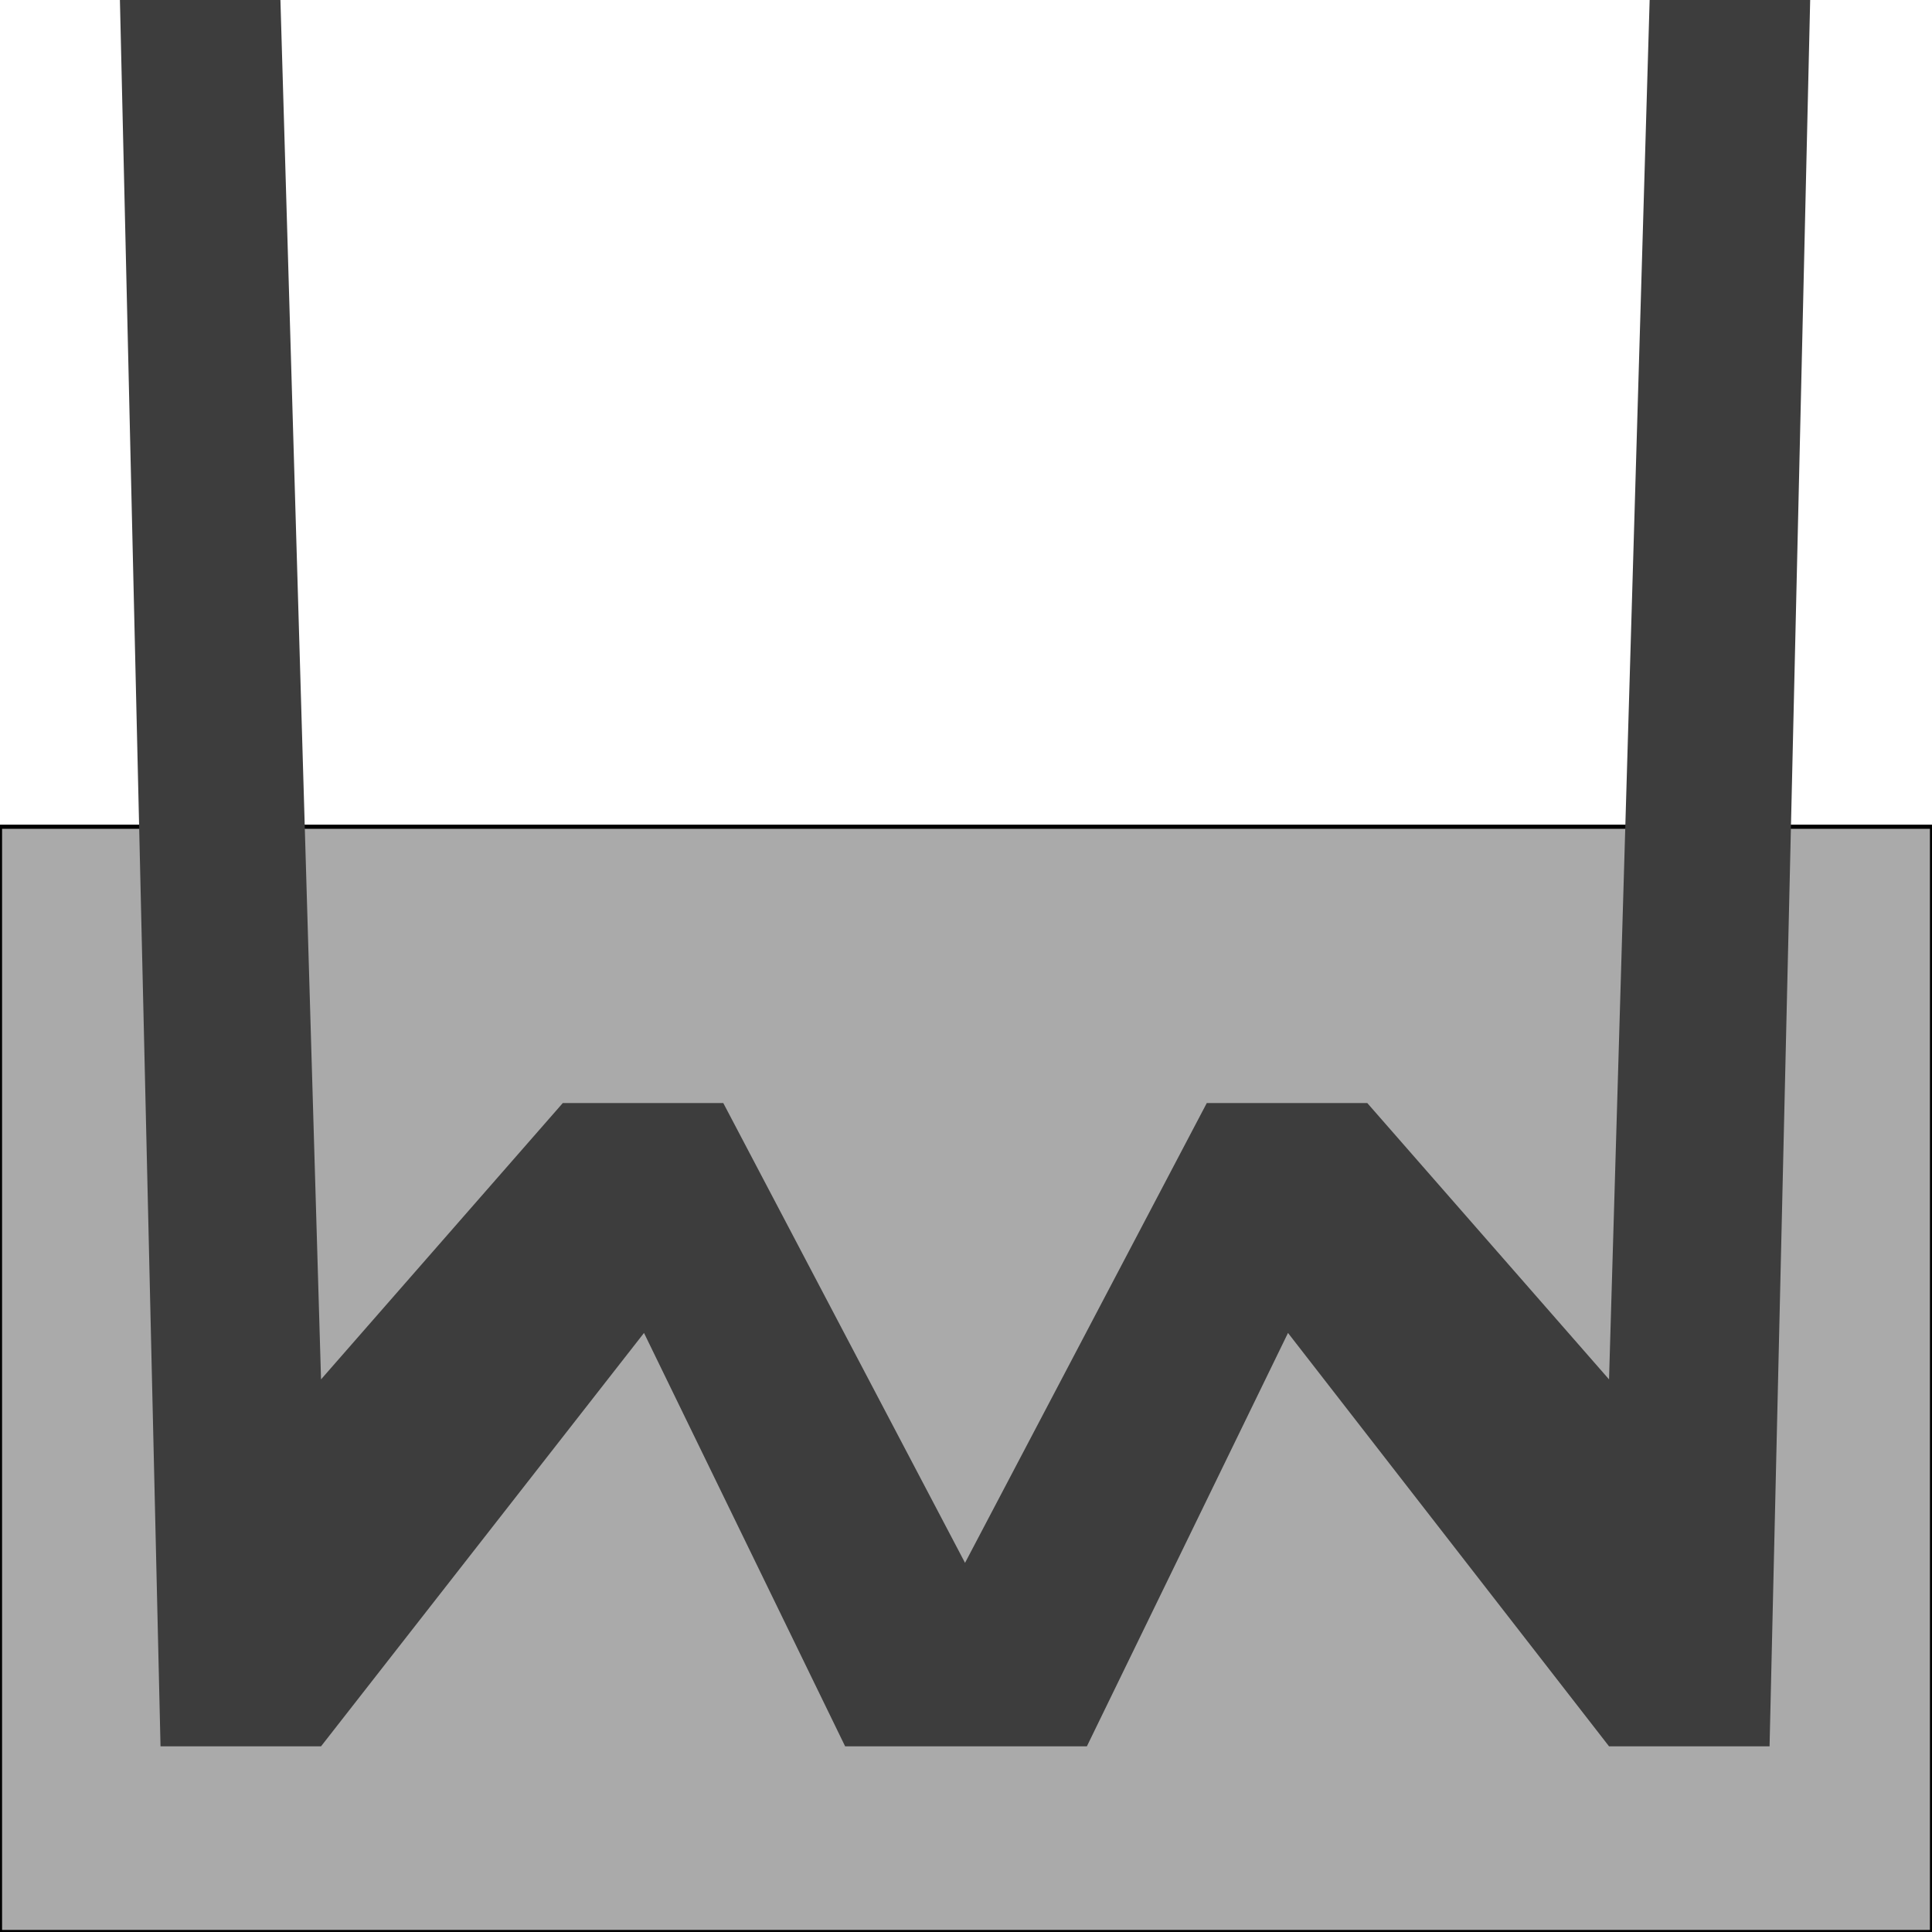 <svg width="150" height="150" viewBox="0 0 150 150" fill="none" xmlns="http://www.w3.org/2000/svg">
<g clip-path="url(#clip0_2109_226076)">
<path d="M0 64.188H150V150H0V64.188Z" fill="#AAAAAA" stroke="black" stroke-width="0.321"/>
<path d="M9.31 0L12.463 135.584H24.925L50 103.49L65.616 135.584H84.385L100 103.49L124.925 135.584H137.388L140.541 0H128.078L124.925 107.094L106.156 85.641H93.694L74.925 121.339L56.156 85.641H43.694L24.925 107.094L21.772 0H9.31Z" fill="#3D3D3D"/>
</g>
<defs>
<clipPath id="clip0_2109_226076">
<rect width="150" height="150" fill="white"/>
</clipPath>
</defs>
</svg>
